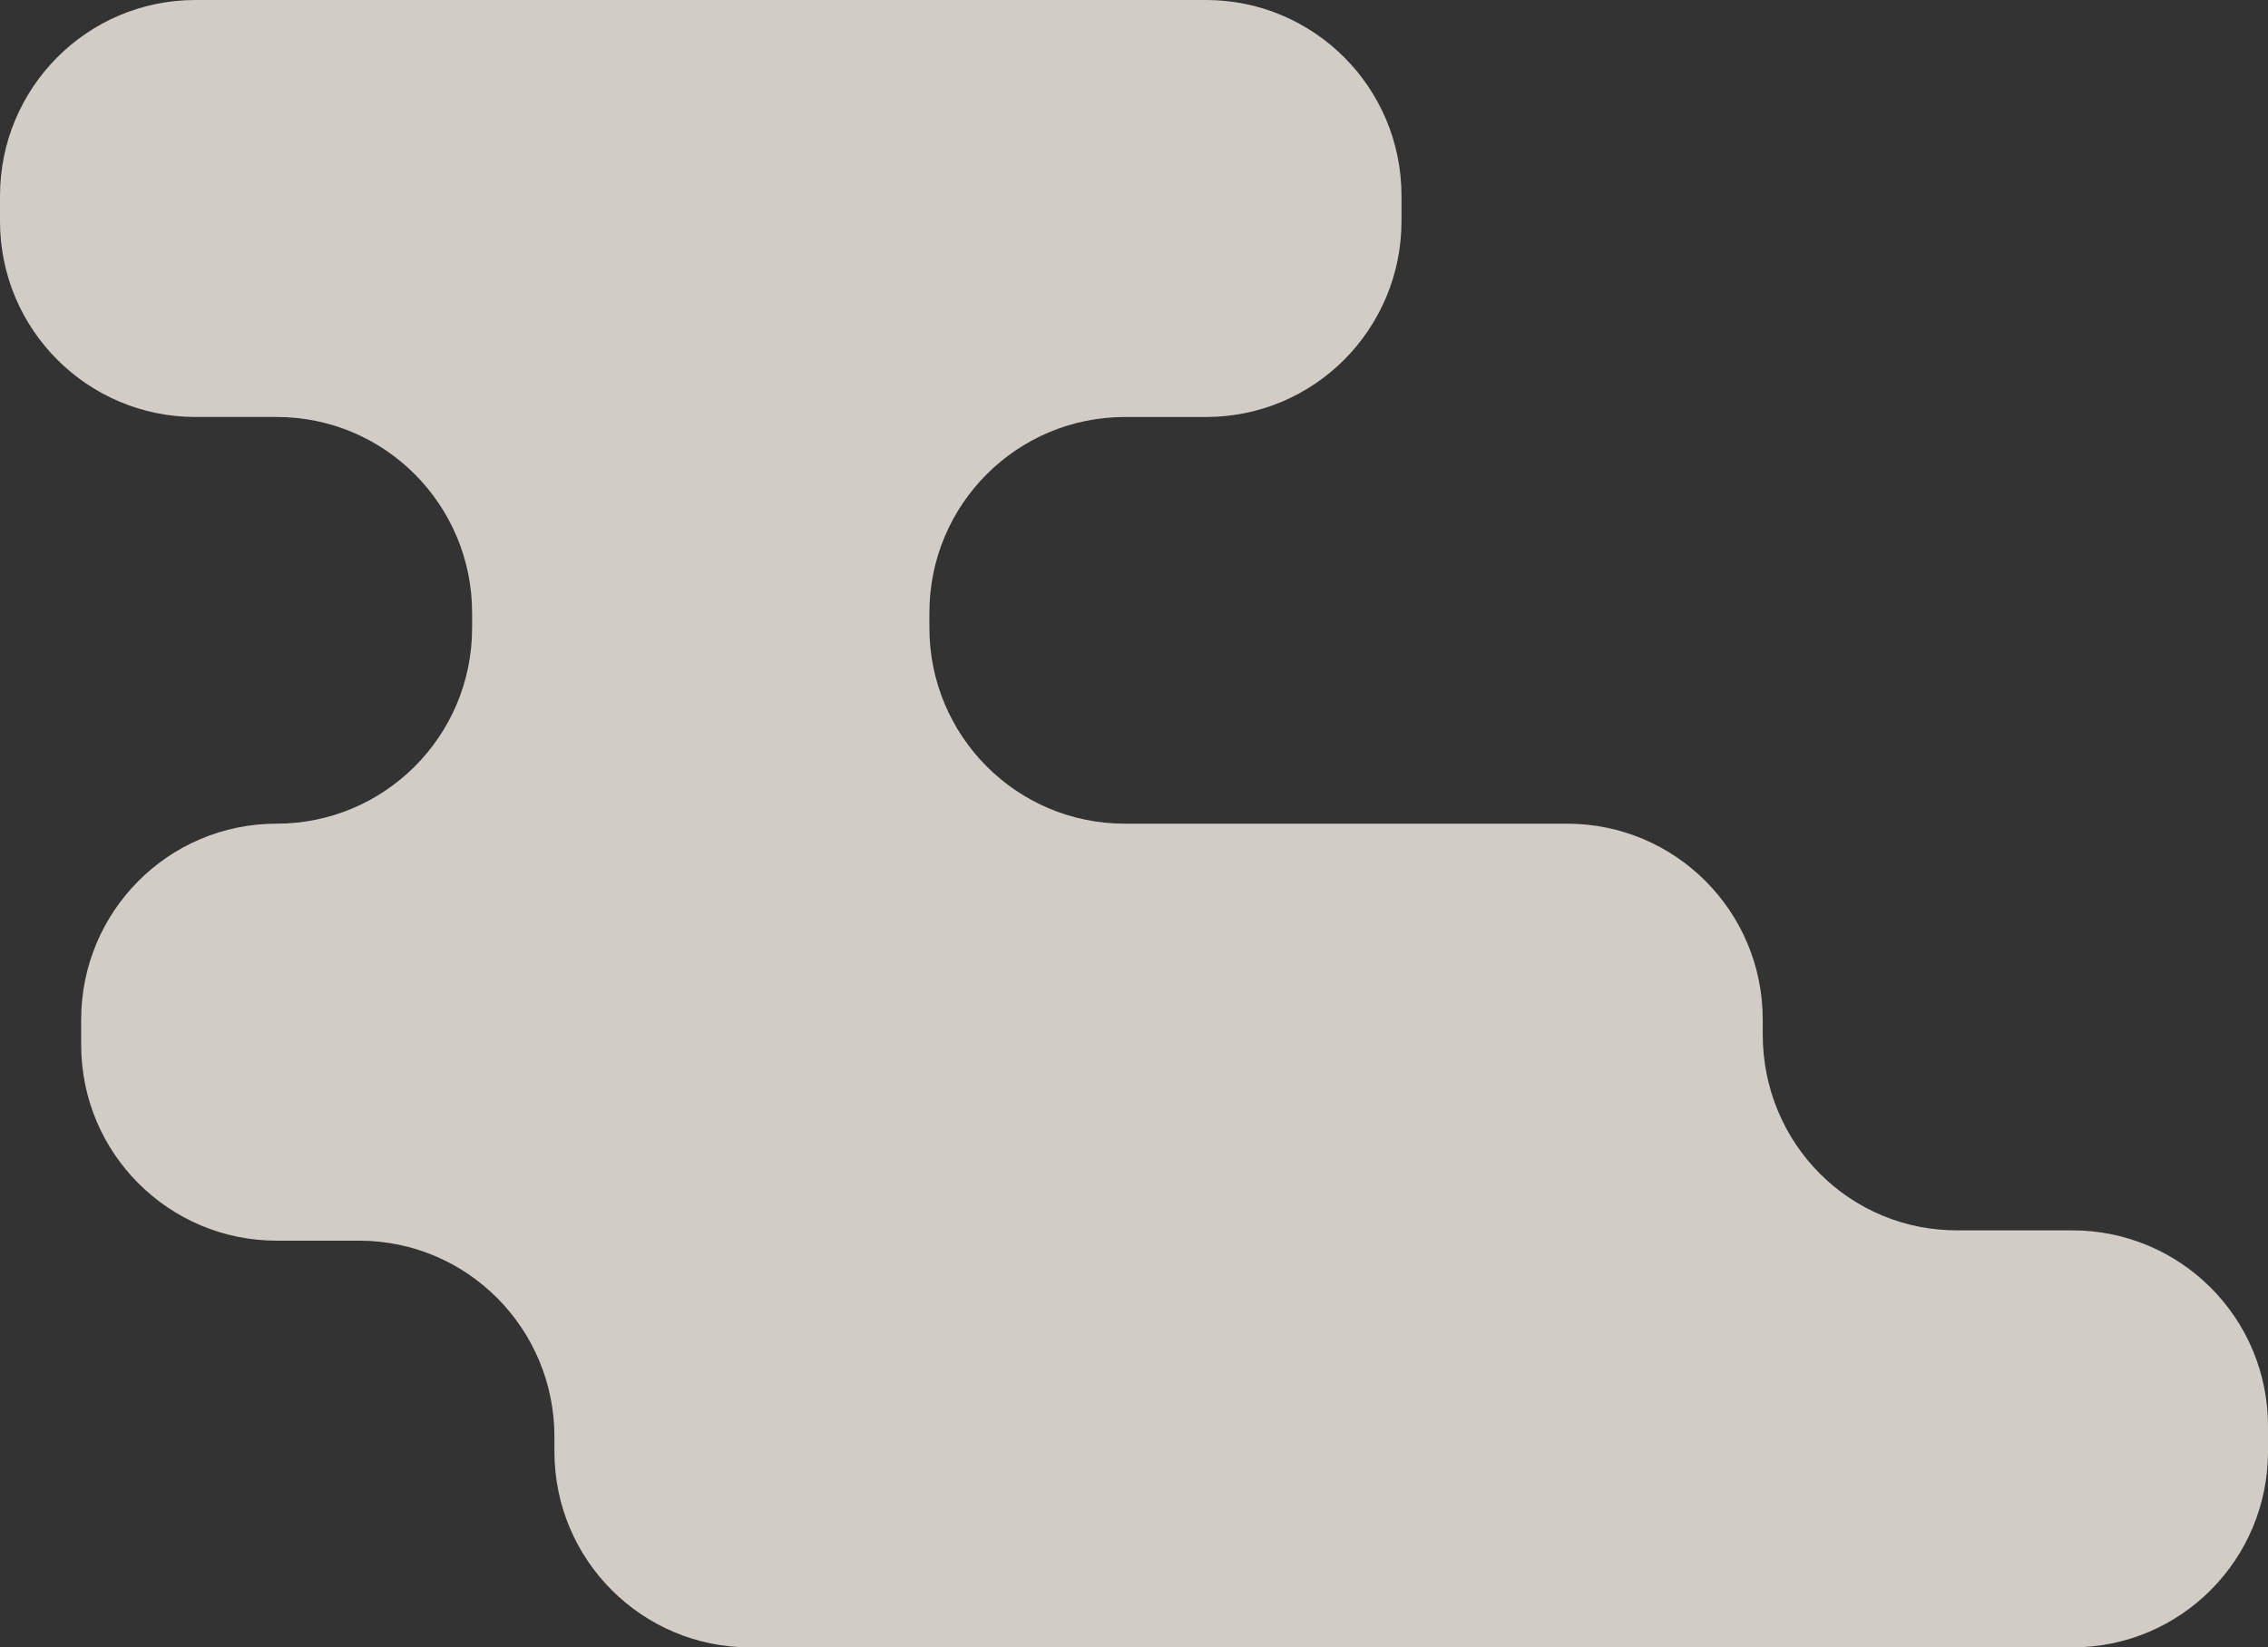 <svg xmlns="http://www.w3.org/2000/svg" width="128" height="93" viewBox="0 0 128 93">
    <rect x="0" y="0" width="128" height="93" fill="#333333" stroke="none"/>
    <path fill="#F8F4EB" fill-rule="nonzero" d="M99.484 58.4v-.84c0-6.145-4.968-11.06-11.032-11.06H63.484c-6.13 0-11.032-4.98-11.032-11.06v-.84c0-6.144 4.967-11.059 11.032-11.059h4.58c6.13 0 11.033-4.98 11.033-11.06V11.06C79.097 4.915 74.129 0 68.065 0H11.032C4.903 0 0 4.98 0 11.06v1.422C0 18.626 4.968 23.54 11.032 23.54h4.58c6.13 0 11.033 4.98 11.033 11.06v.84c0 6.144-4.968 11.059-11.032 11.059-6.13 0-11.032 4.98-11.032 11.06v1.422c0 6.144 4.967 11.059 11.032 11.059h4.645c6.13 0 11.032 4.98 11.032 11.06v.84C31.29 88.085 36.258 93 42.323 93h74.645C123.097 93 128 88.02 128 81.94v-1.422c0-6.144-4.968-11.059-11.032-11.059h-6.387c-6.194.065-11.097-4.915-11.097-11.06z" opacity=".8"/>
</svg>

